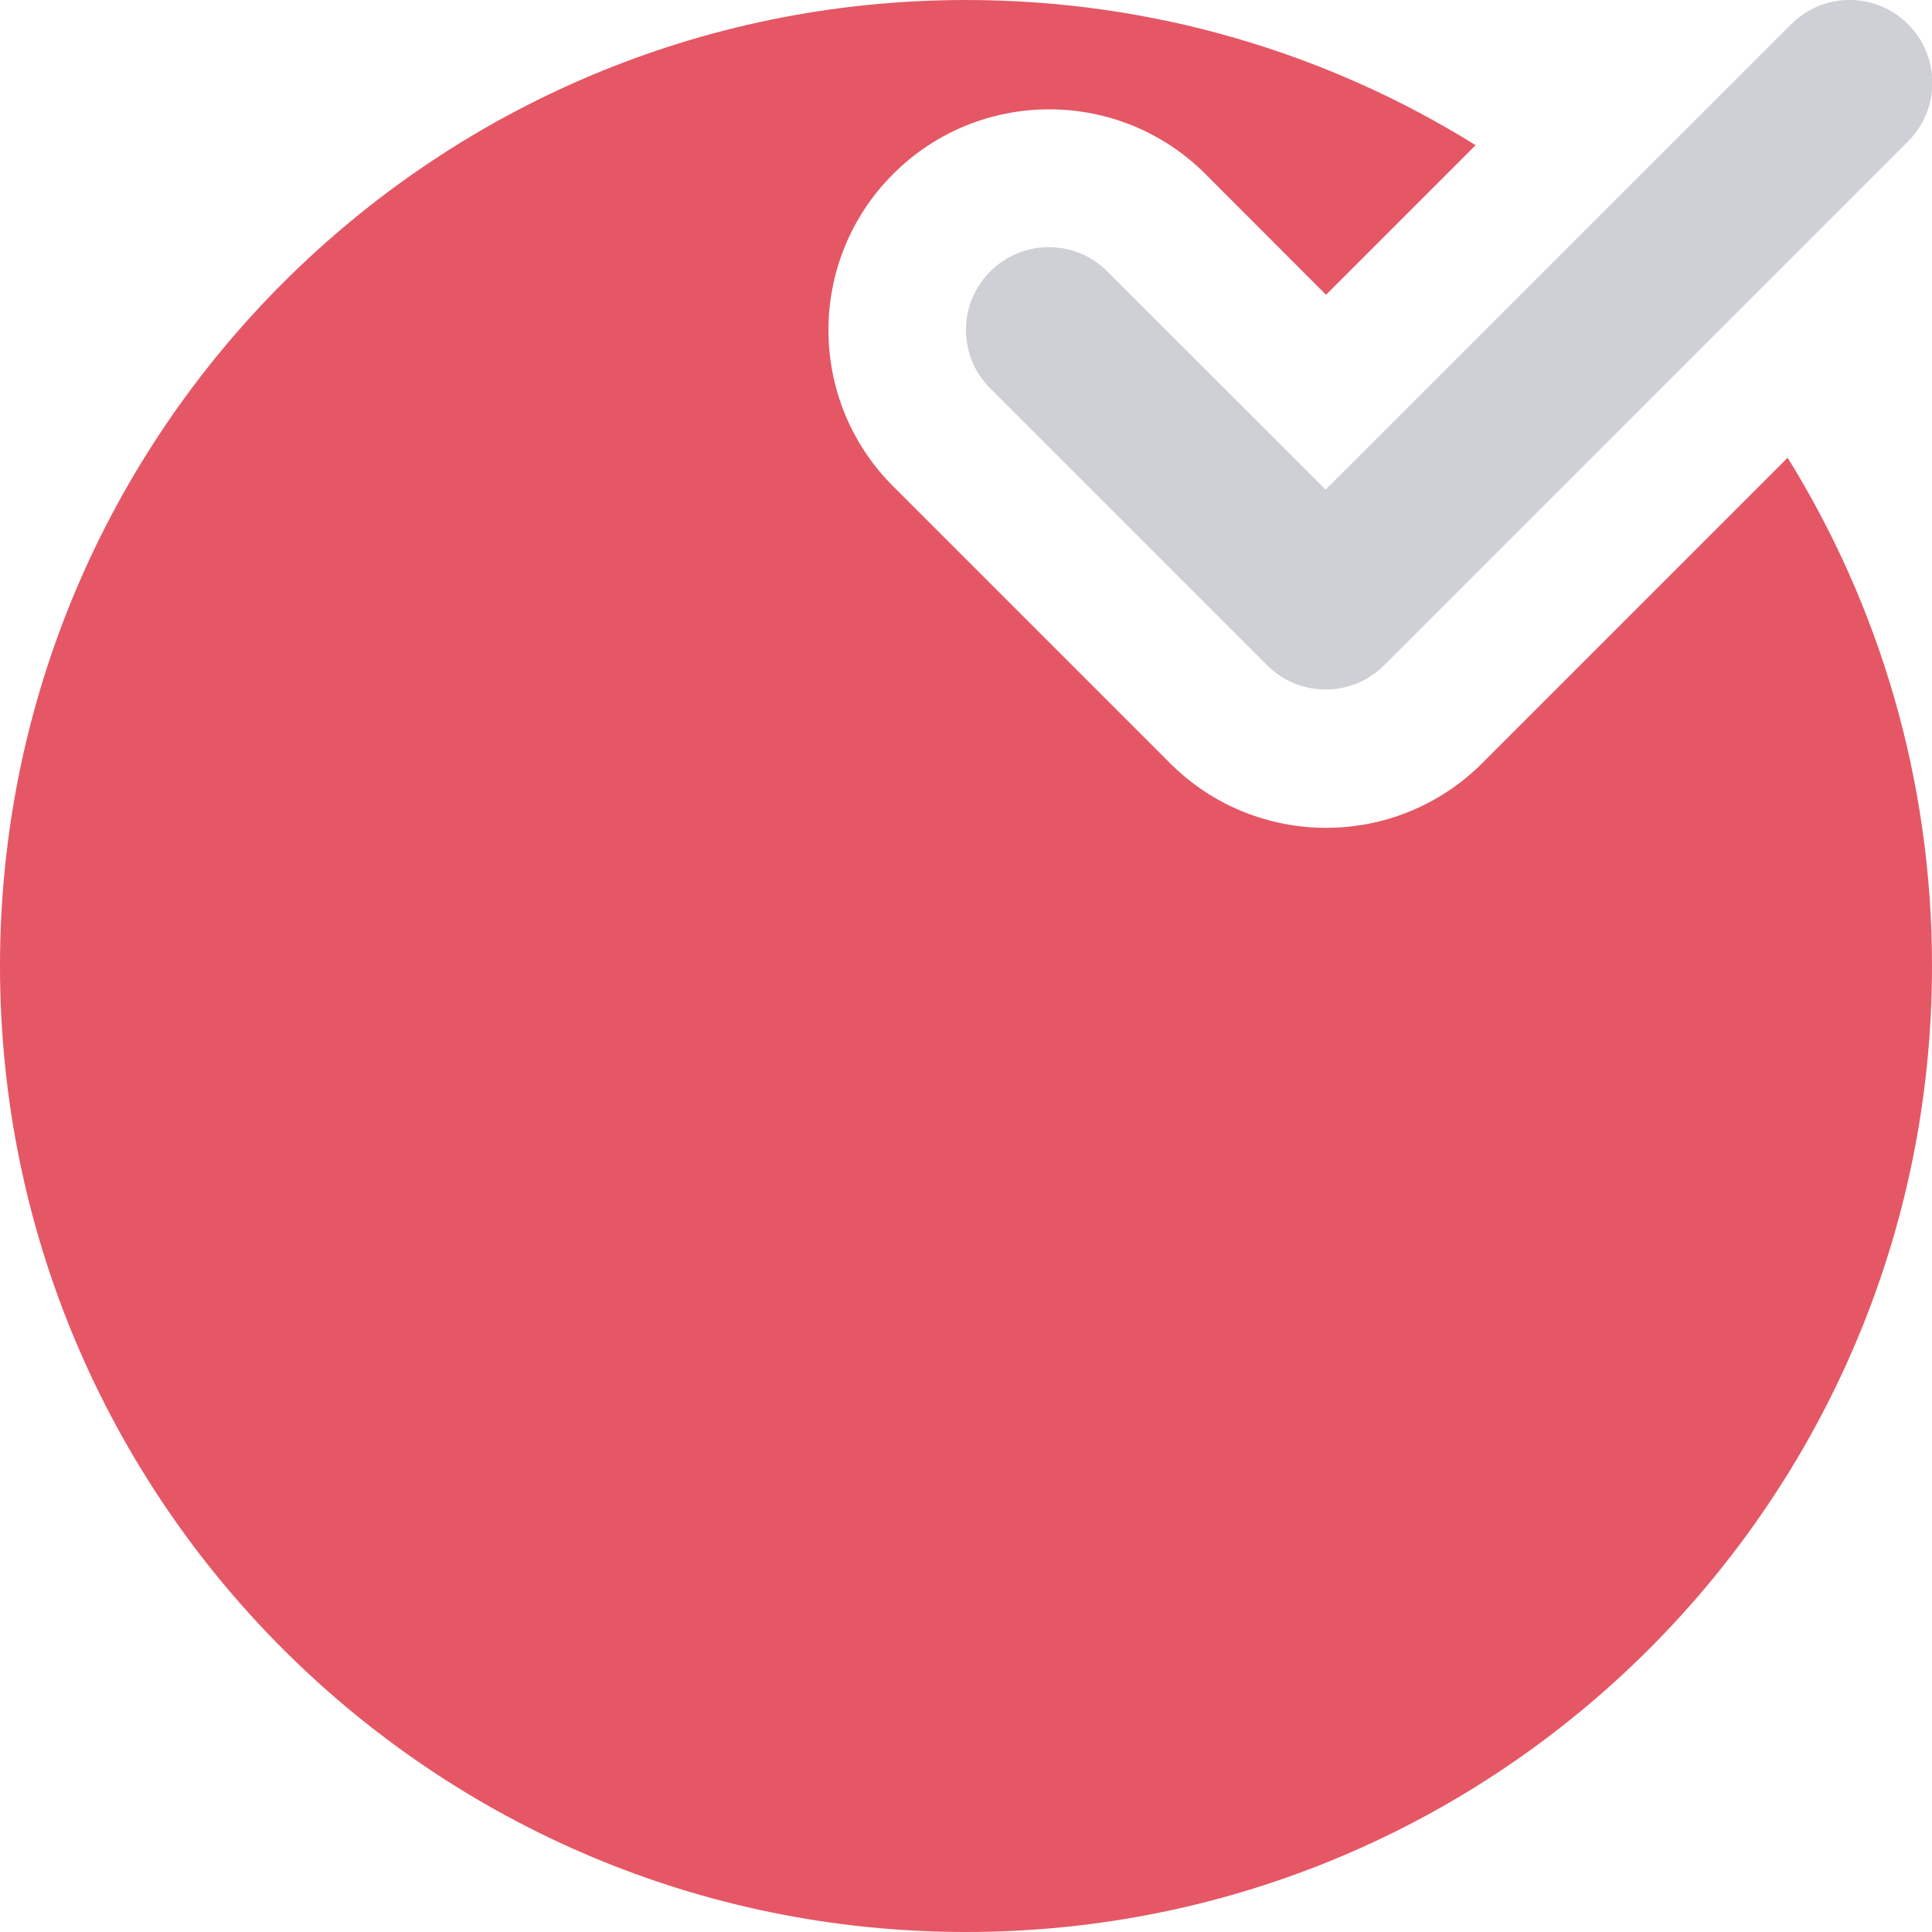 <!-- Copyright 2000-2023 JetBrains s.r.o. and contributors. Use of this source code is governed by the Apache 2.0 license. -->
<svg width="14" height="14" viewBox="0 0 14 14" fill="none" xmlns="http://www.w3.org/2000/svg">
<path fill-rule="evenodd" clip-rule="evenodd" d="M13.827 0.176C14.061 0.41 14.061 0.79 13.827 1.024L10.03 4.821C9.796 5.055 9.416 5.055 9.182 4.821L7.176 2.815C6.941 2.581 6.941 2.201 7.176 1.967C7.41 1.732 7.79 1.732 8.024 1.967L9.606 3.548L12.979 0.176C13.213 -0.059 13.593 -0.059 13.827 0.176Z" fill="#CED0D6"/>
<path d="M6.472 1.261C5.847 1.886 5.847 2.899 6.472 3.524L8.478 5.53C9.103 6.155 10.116 6.155 10.741 5.53L12.954 3.317C13.617 4.387 14 5.649 14 7C14 10.866 10.866 14 7 14C3.134 14 0 10.866 0 7C0 3.134 3.134 0 7 0C8.355 0 9.621 0.385 10.693 1.052L9.609 2.136L8.735 1.261C8.11 0.636 7.097 0.636 6.472 1.261Z" fill="#E55765"/>
</svg>
